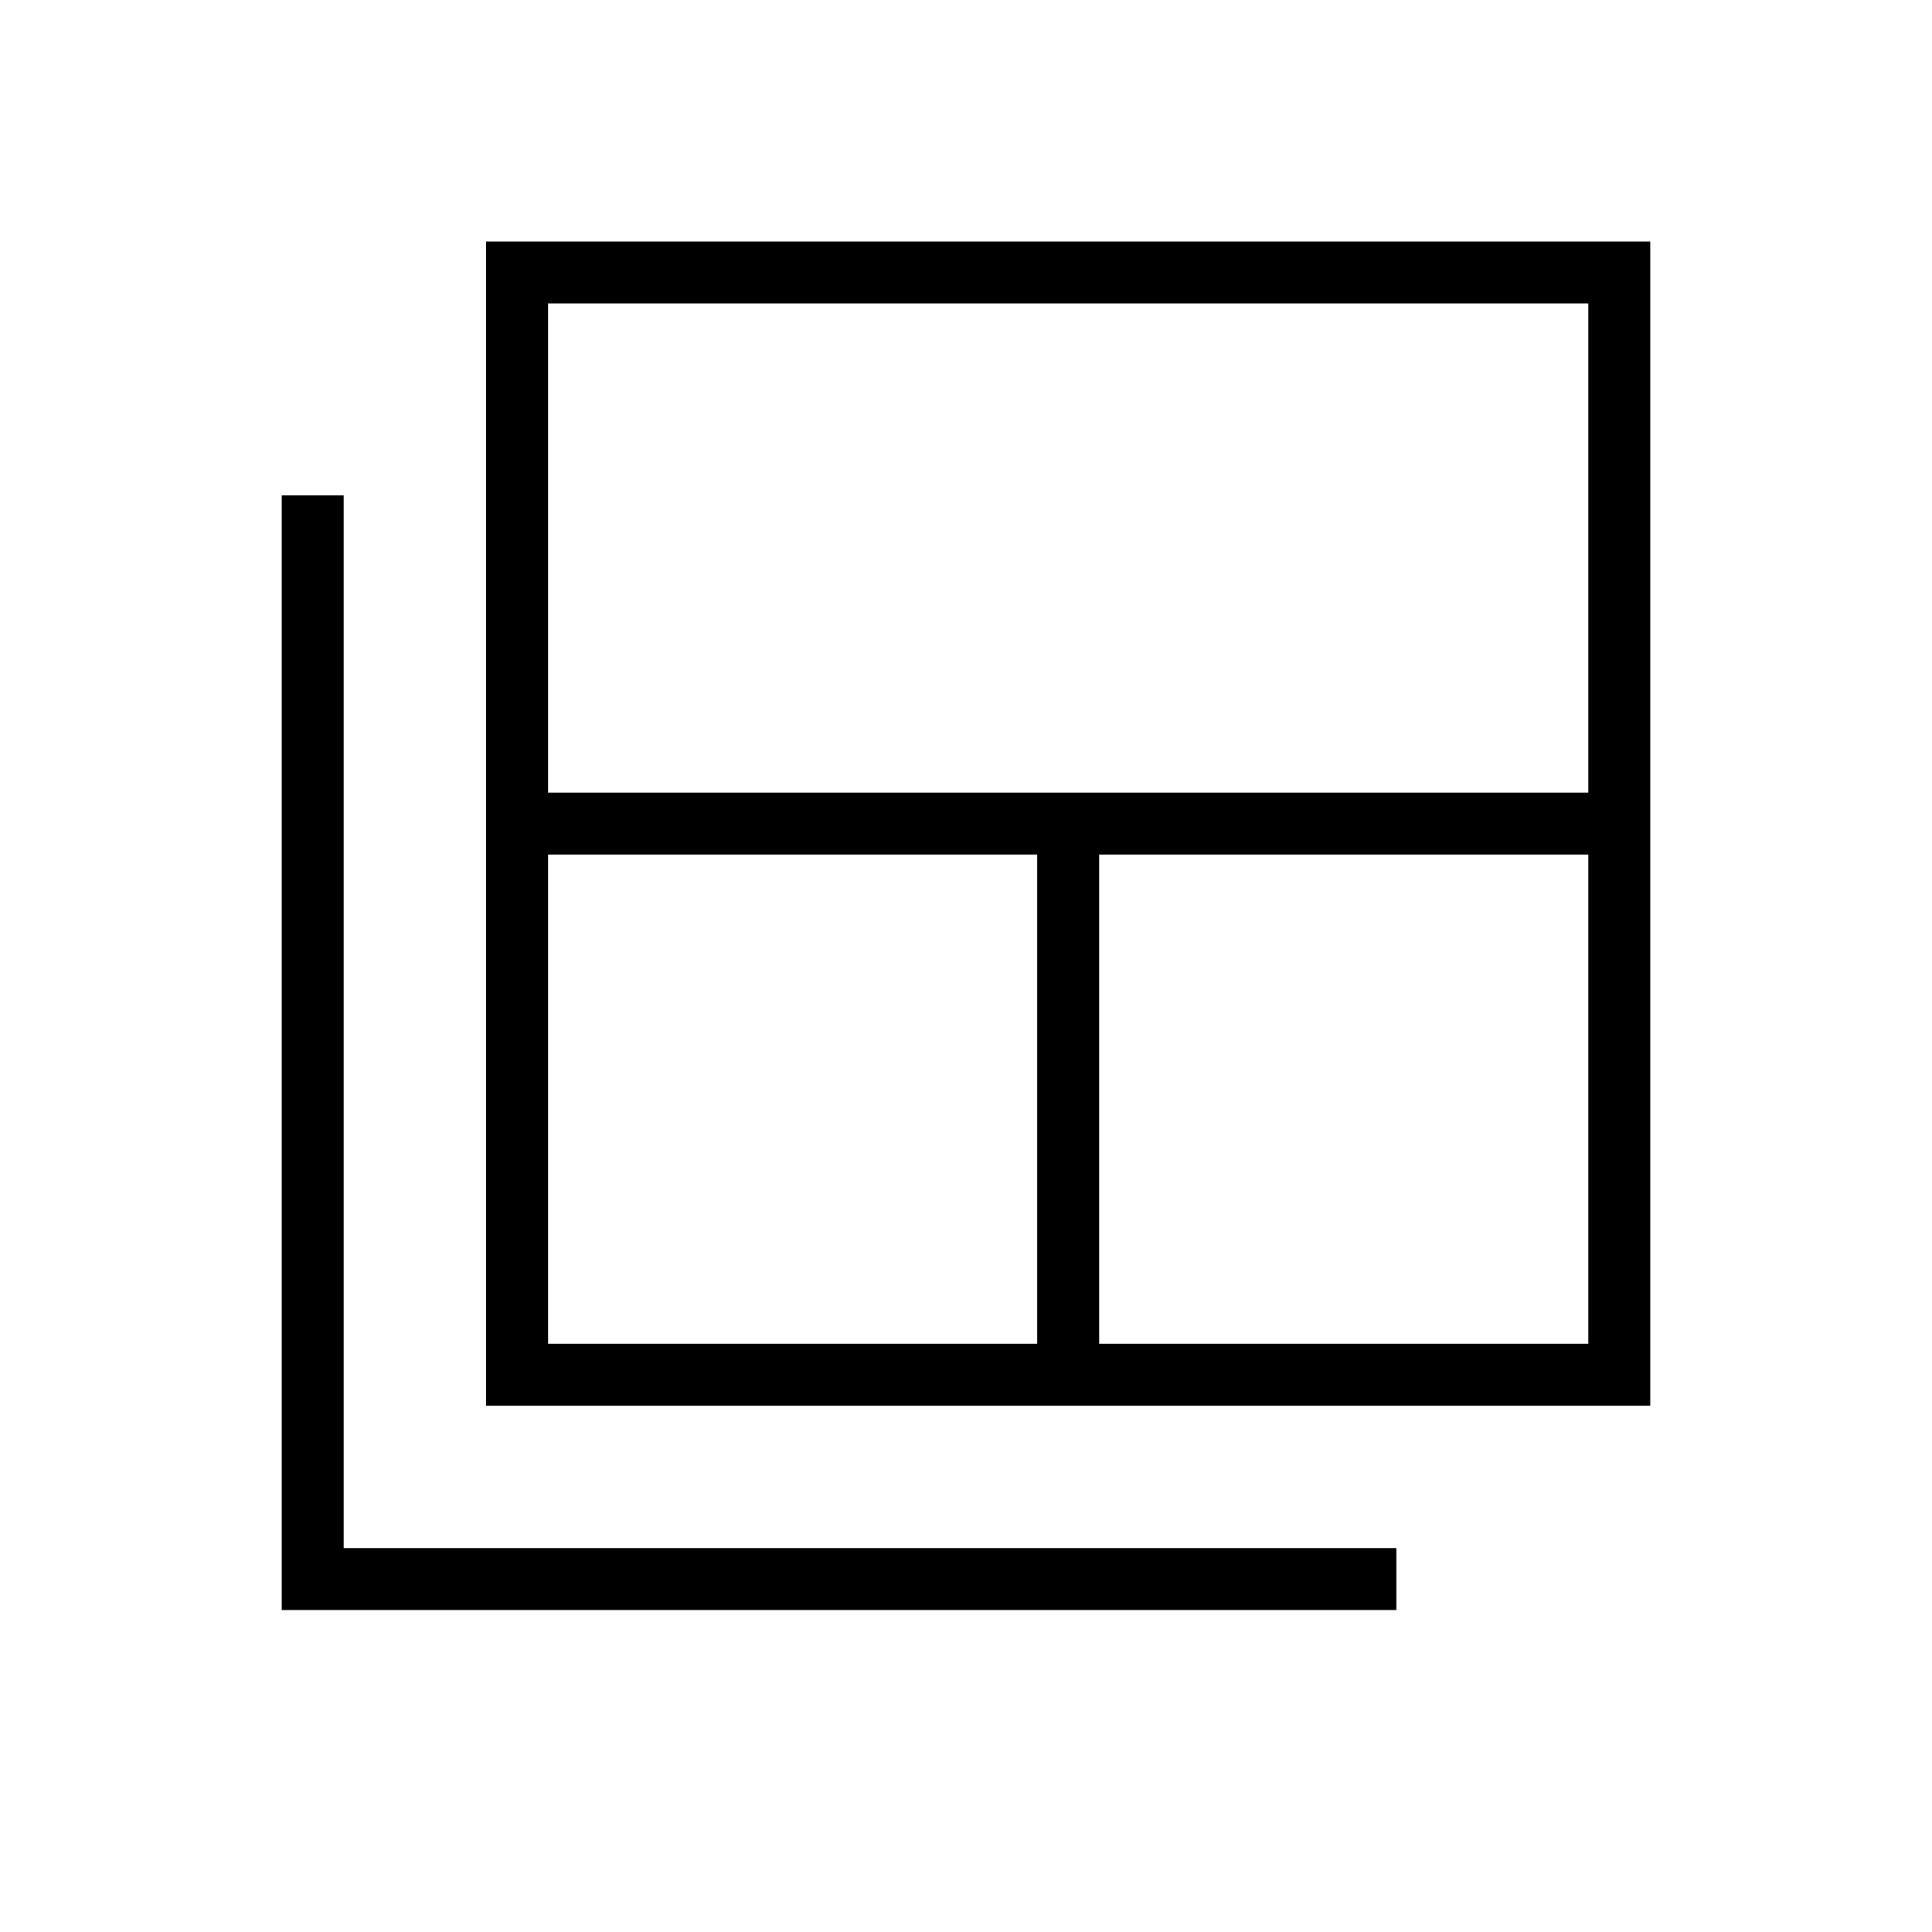 <svg xmlns="http://www.w3.org/2000/svg" height="48" viewBox="0 -960 960 960" width="48"><path d="M272.31-292.31h243.07v-243.07H272.31v243.07Zm0-273.84h516.92v-243.08H272.31v243.08Zm273.84 273.84h243.08v-243.07H546.15v243.07Zm-304.61 30.77V-840H820v578.46H241.54ZM140-160v-553.85h30.77v523.08h523.08V-160H140Z"/></svg>